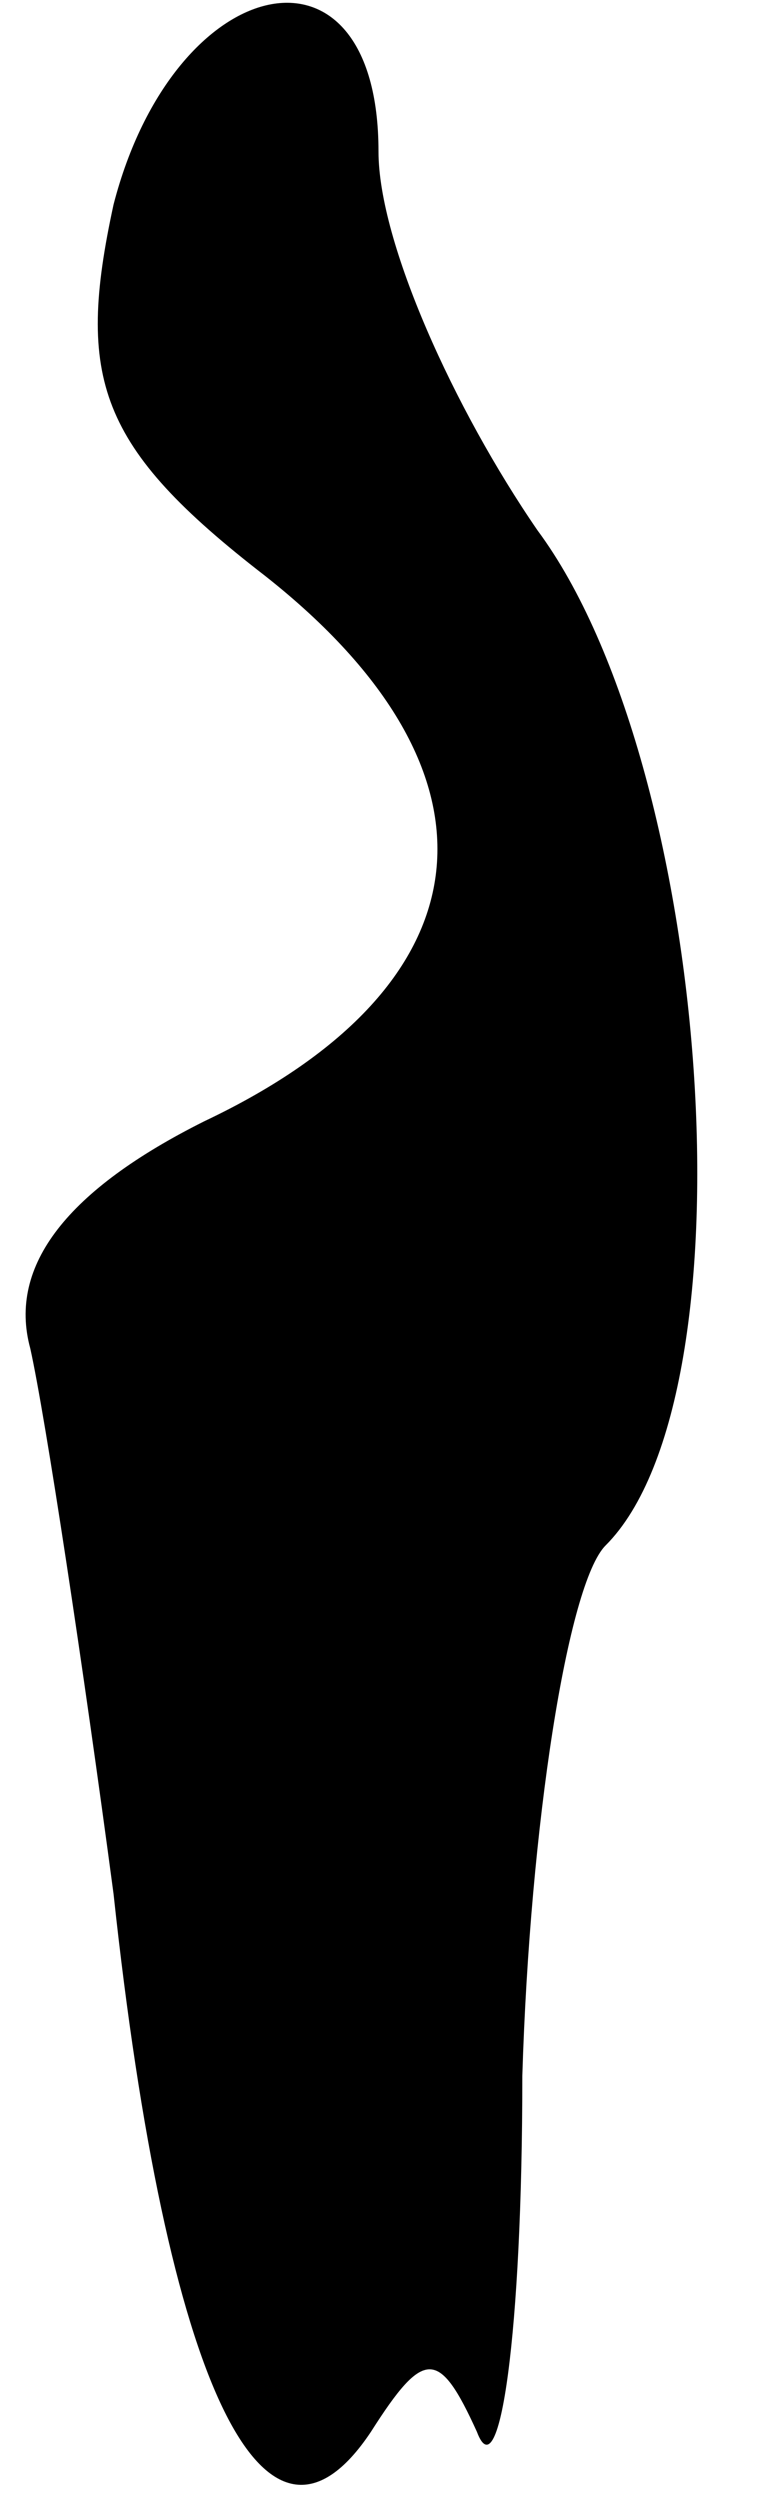 <?xml version="1.0" standalone="no"?>
<!DOCTYPE svg PUBLIC "-//W3C//DTD SVG 20010904//EN"
 "http://www.w3.org/TR/2001/REC-SVG-20010904/DTD/svg10.dtd">
<svg version="1.0" xmlns="http://www.w3.org/2000/svg"
 width="10pt" height="33pt" viewBox="0 0 10 33"
 preserveAspectRatio="xMidYMid meet">
<g transform="translate(0,33) scale(0.1,-0.1)"
fill="#000000" stroke="none">
<path fill="#000000" stroke="none" d="M15 303 c-5 -23 -2 -32 20 -49 33 -26
30 -54 -8 -72 -18 -9 -26 -19 -23 -30 2 -9 7 -42 11 -72 7 -65 20 -92 34 -71
7 11 9 11 14 0 3 -8 6 13 6 47 1 33 6 65 11 70 20 20 14 103 -9 134 -11 16
-21 38 -21 50 0 30 -27 24 -35 -7z"/>
</g>
</svg>
